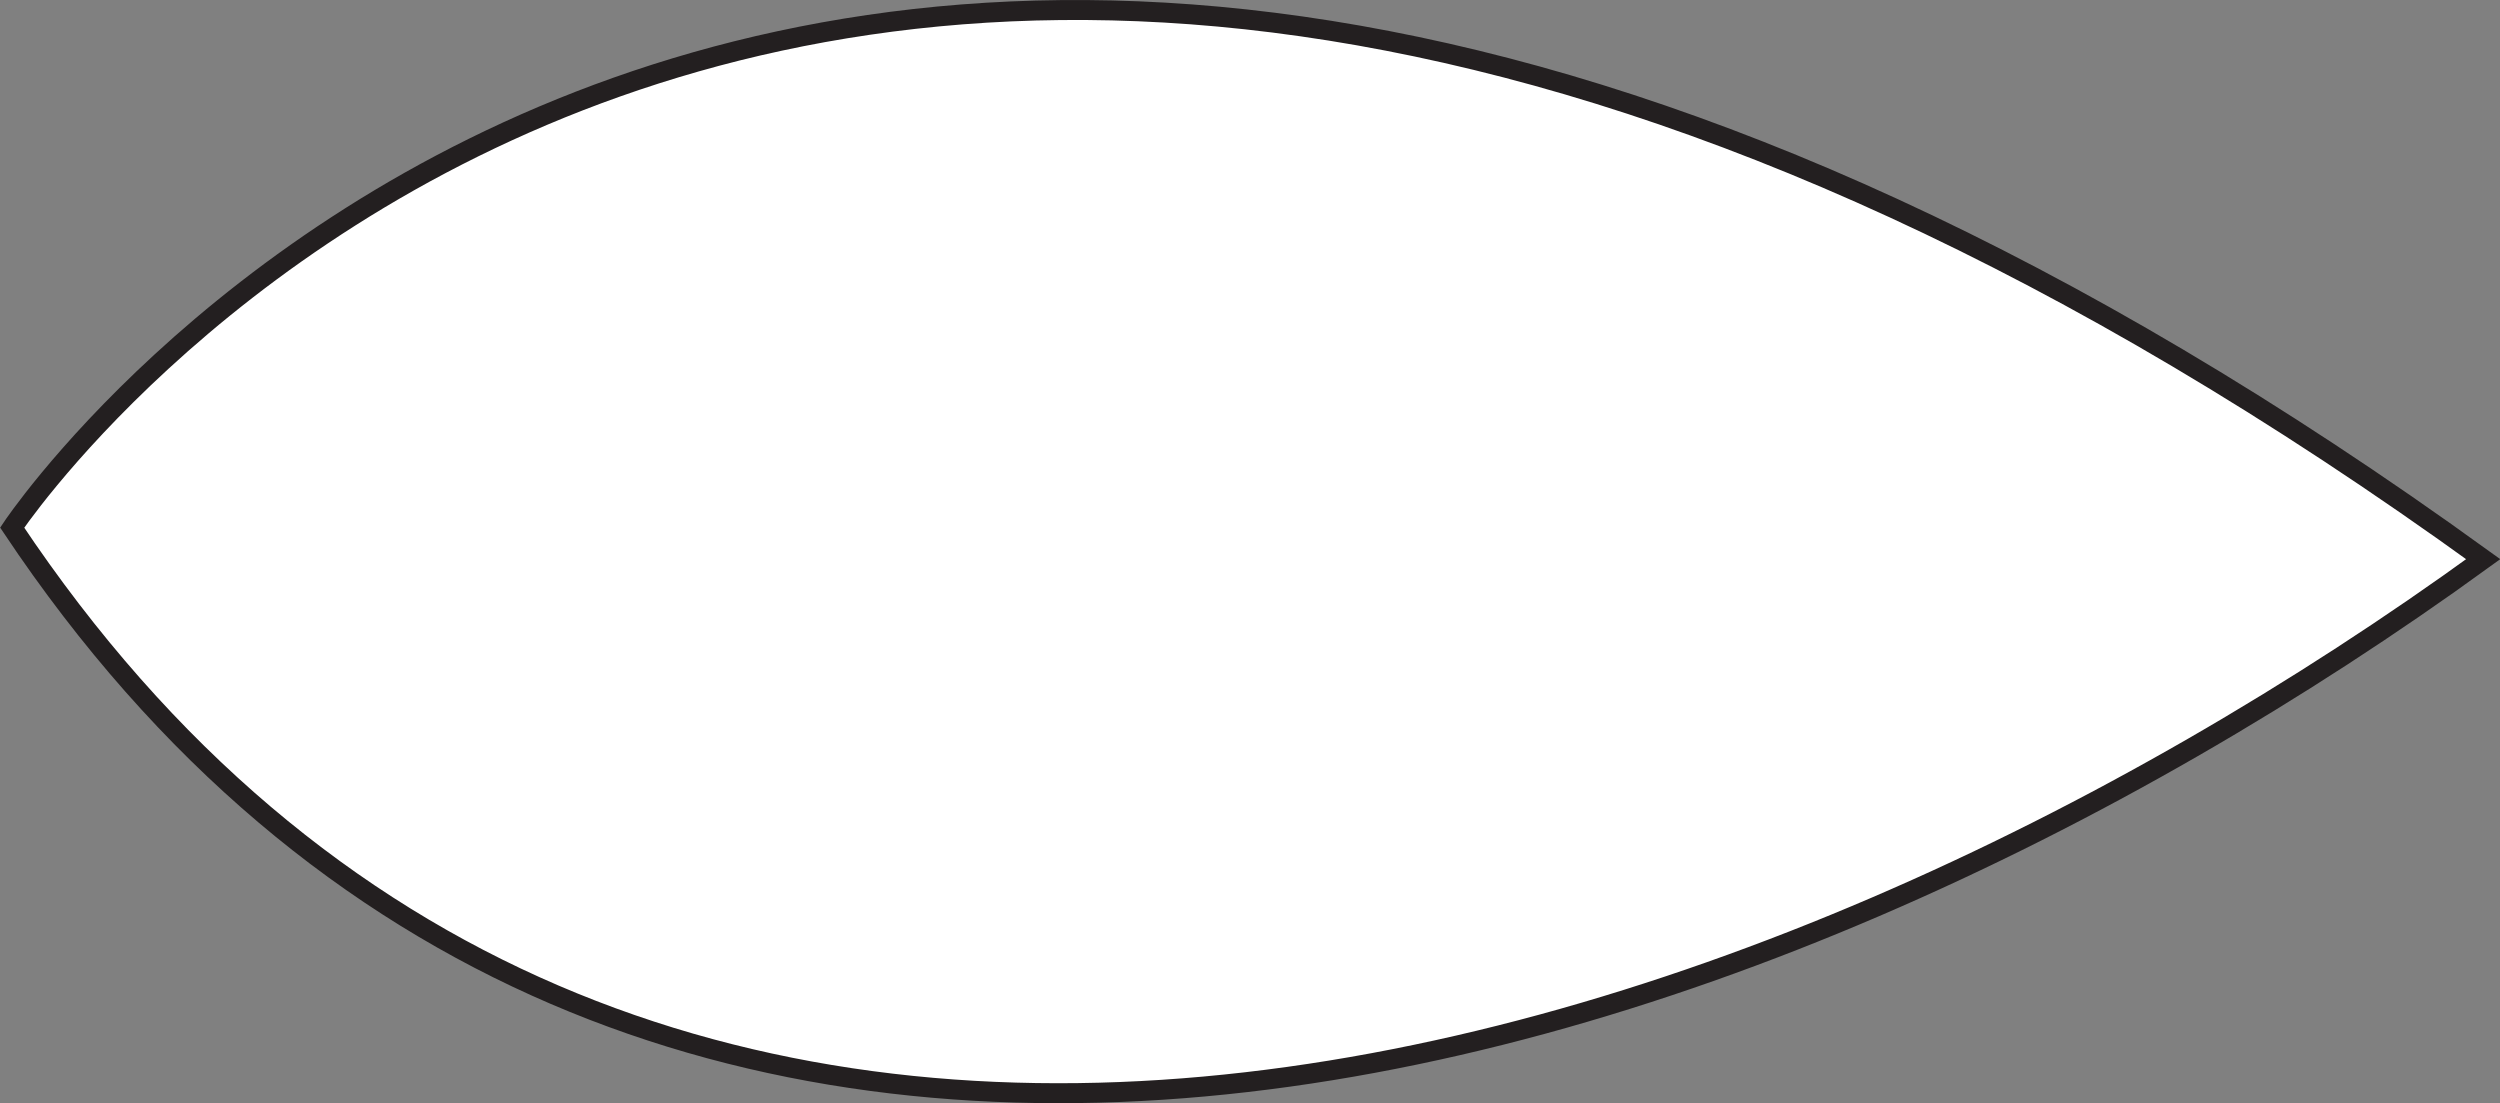 <svg id="Layer_1" data-name="Layer 1" xmlns="http://www.w3.org/2000/svg" viewBox="0 0 125.23 55.26"><rect x="0" y="0" width="125.23" height="55.26" fill="#808080" stroke="none"/><defs><style>.cls-1{fill:#fff;stroke:#231f20;stroke-miterlimit:10;}</style></defs><title>flower-right</title><path class="cls-1" d="M417.51,304.8s39.52-59.38,123.78,1.58C504.73,332.91,448.23,350.82,417.51,304.8Z" transform="translate(-416.9 -278.37)"/></svg>